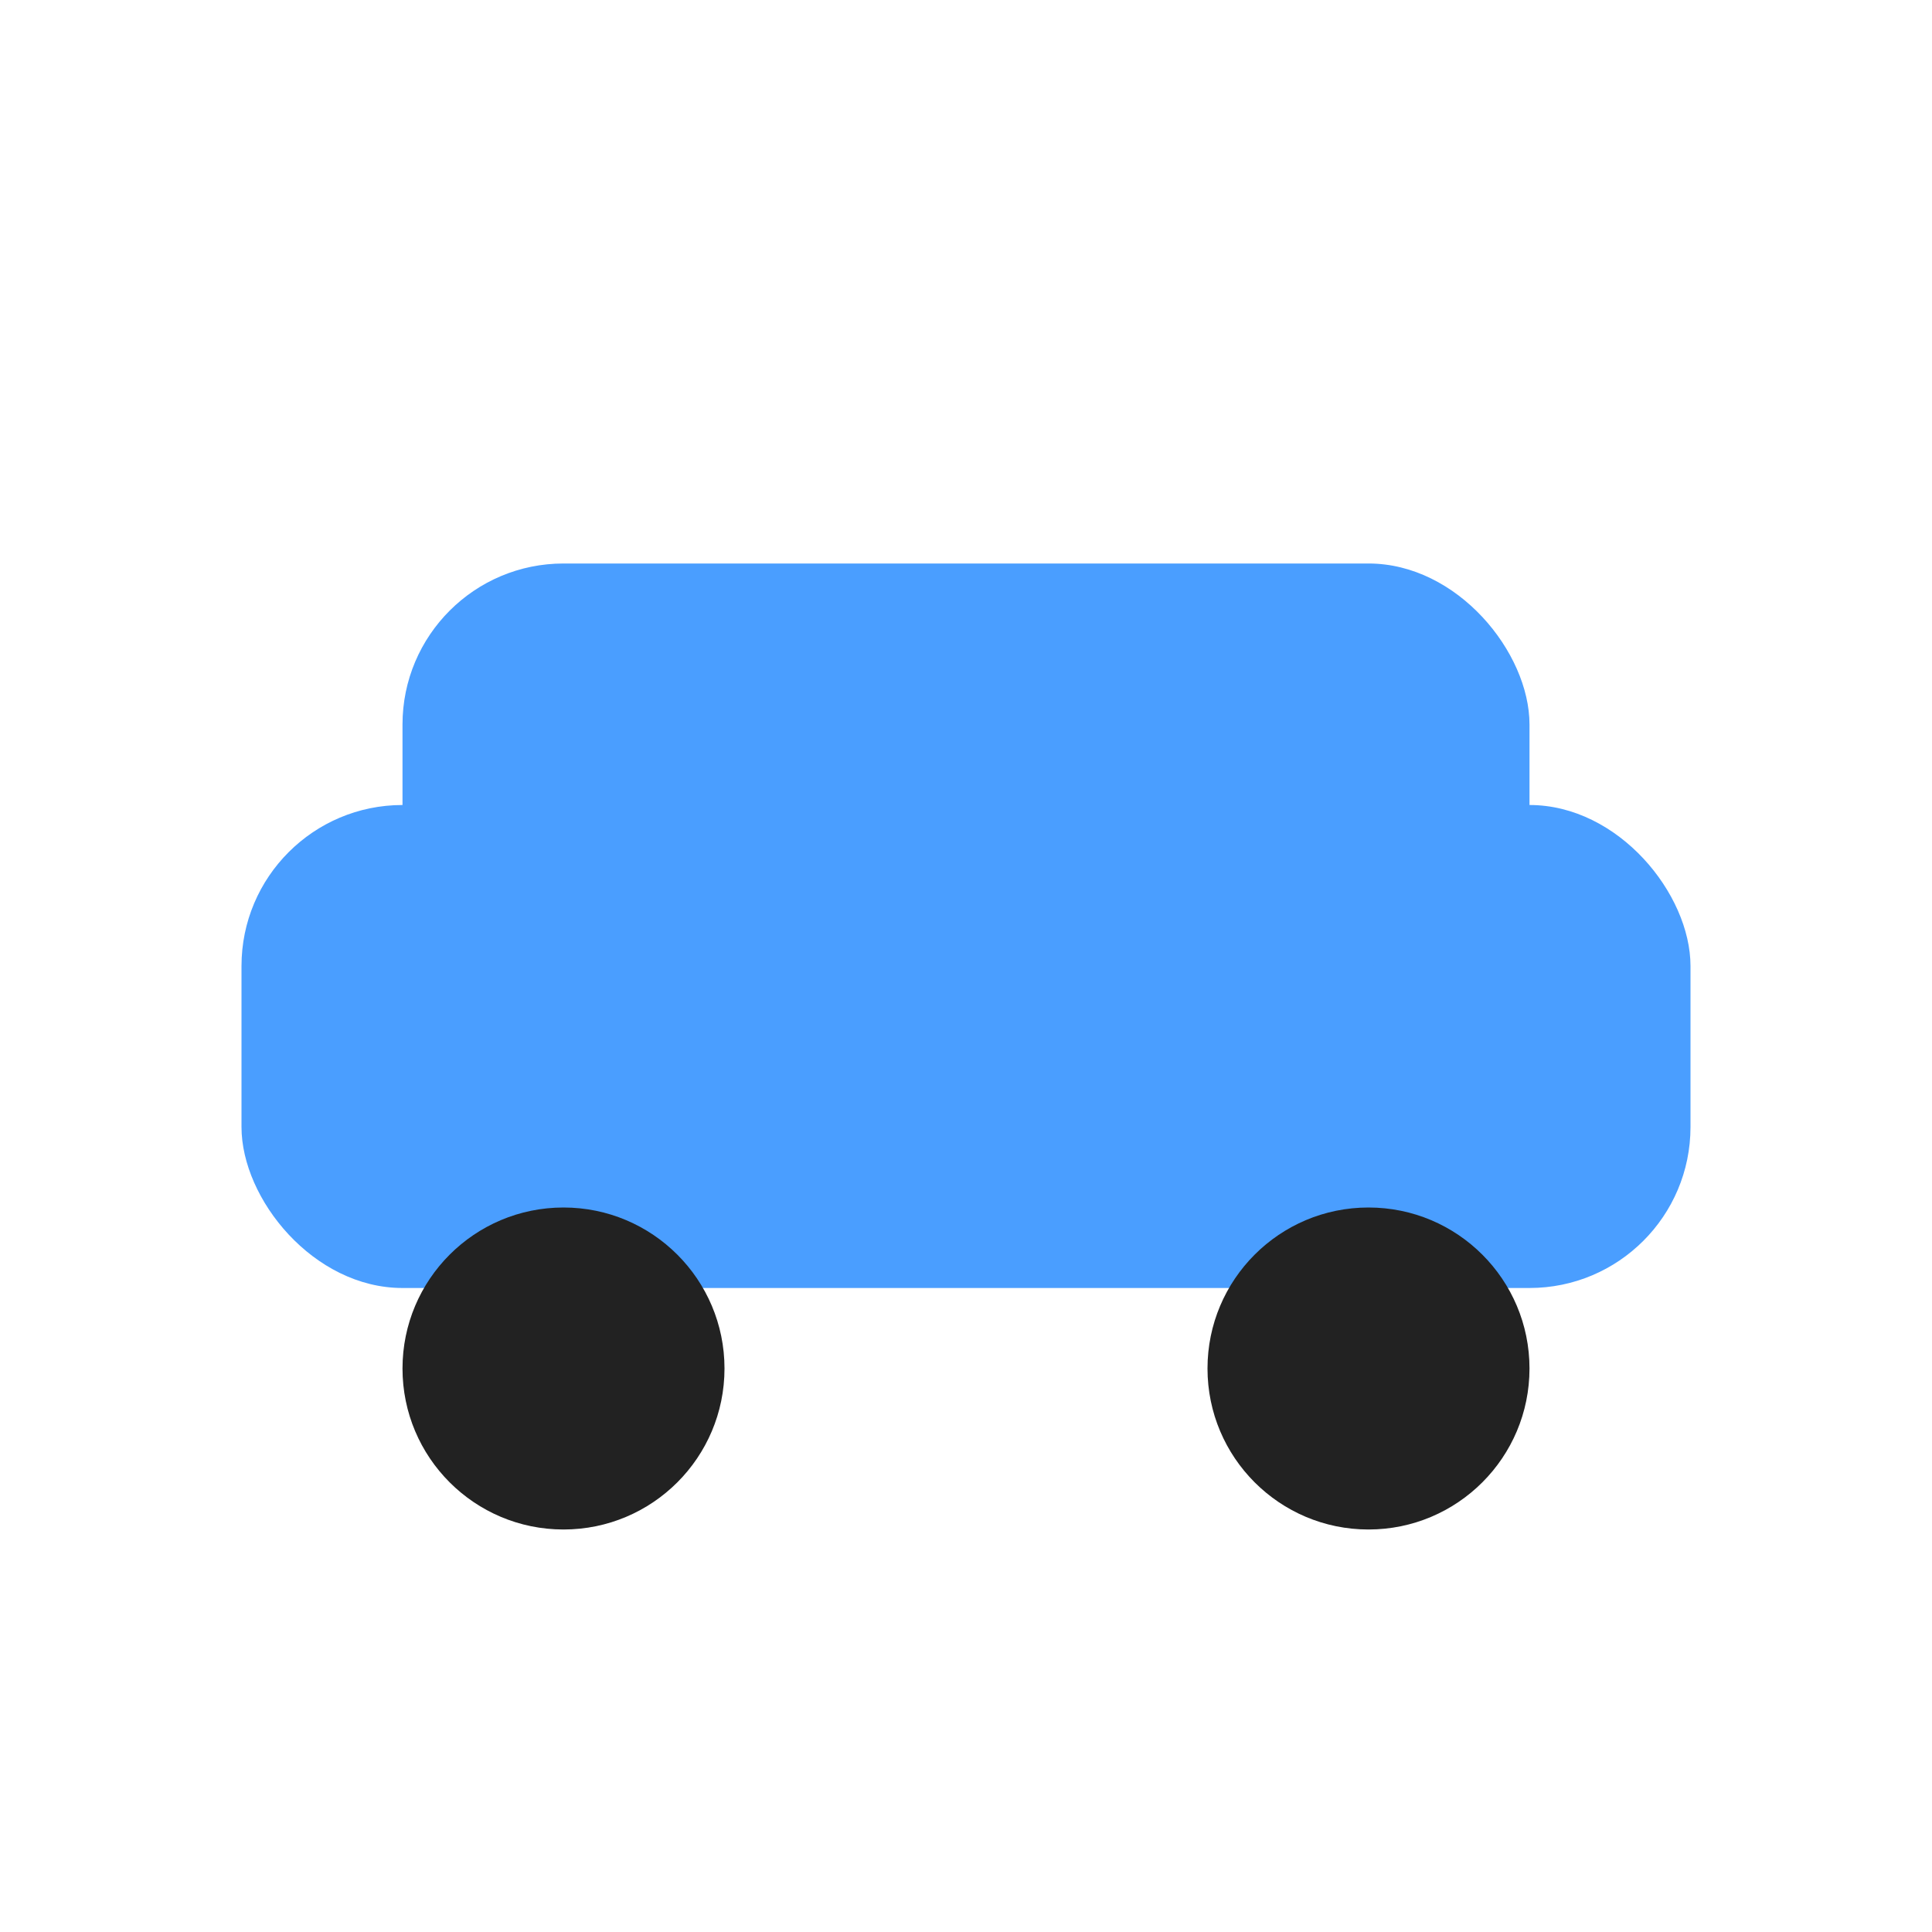 <svg xmlns="http://www.w3.org/2000/svg" viewBox="0 0 24 24" fill="#4A9EFF"><g><rect x="3" y="10" width="18" height="6" rx="2"/><rect x="5" y="7" width="14" height="5" rx="2"/><circle cx="7" cy="17" r="2" fill="#222"/><circle cx="17" cy="17" r="2" fill="#222"/></g></svg>